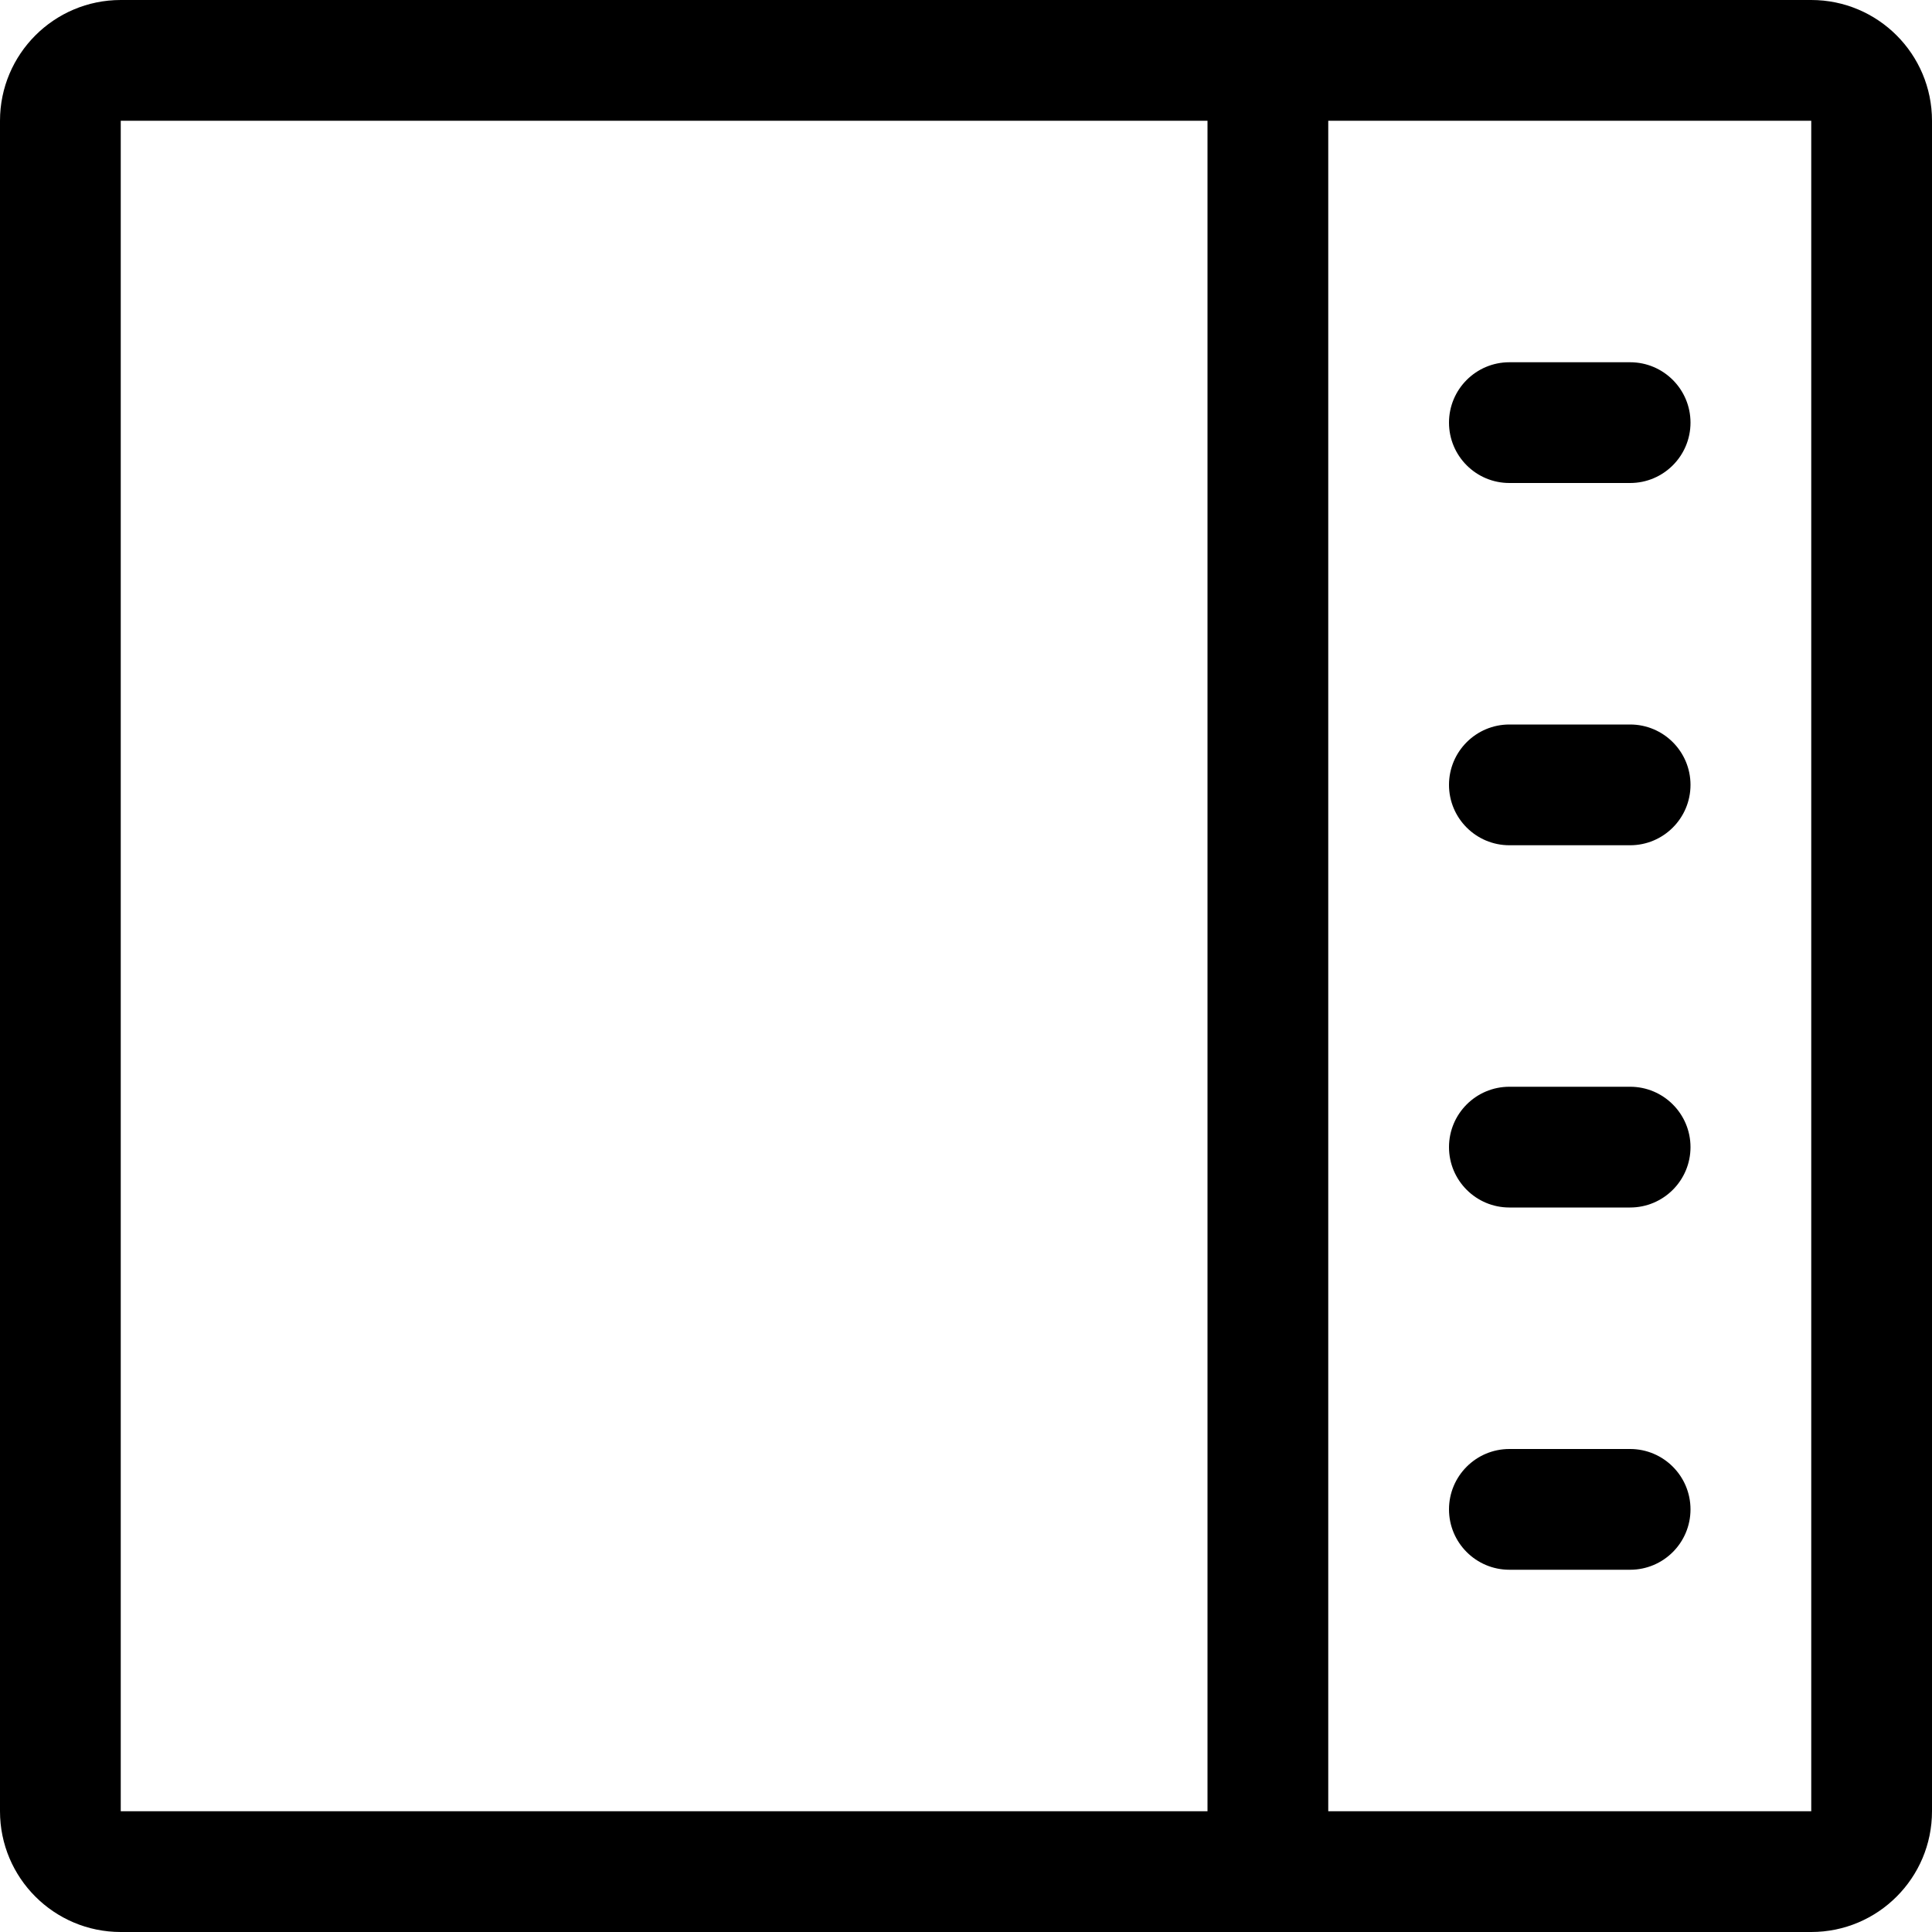 <!-- sidebar icon -->
<svg xmlns="http://www.w3.org/2000/svg" viewBox="0 -64 1024 1024">
  <path d="M960 960h-896c-35.328 0-64-28.672-64-64v-896c0-35.328 28.672-64 64-64h896c35.328 0 64 28.672 64 64v896c0 35.328-28.672 64-64 64zM64 0v896h576v-896h-576zM960 0h-256v896h256v-896zM800 704h64c17.664 0 32 14.336 32 32s-14.336 32-32 32h-64c-17.664 0-32-14.336-32-32s14.336-32 32-32zM800 512h64c17.664 0 32 14.336 32 32s-14.336 32-32 32h-64c-17.664 0-32-14.336-32-32s14.336-32 32-32zM800 320h64c17.664 0 32 14.336 32 32s-14.336 32-32 32h-64c-17.664 0-32-14.336-32-32s14.336-32 32-32zM864 192h-64c-17.664 0-32-14.336-32-32s14.336-32 32-32h64c17.664 0 32 14.336 32 32s-14.336 32-32 32z"/>
</svg>
